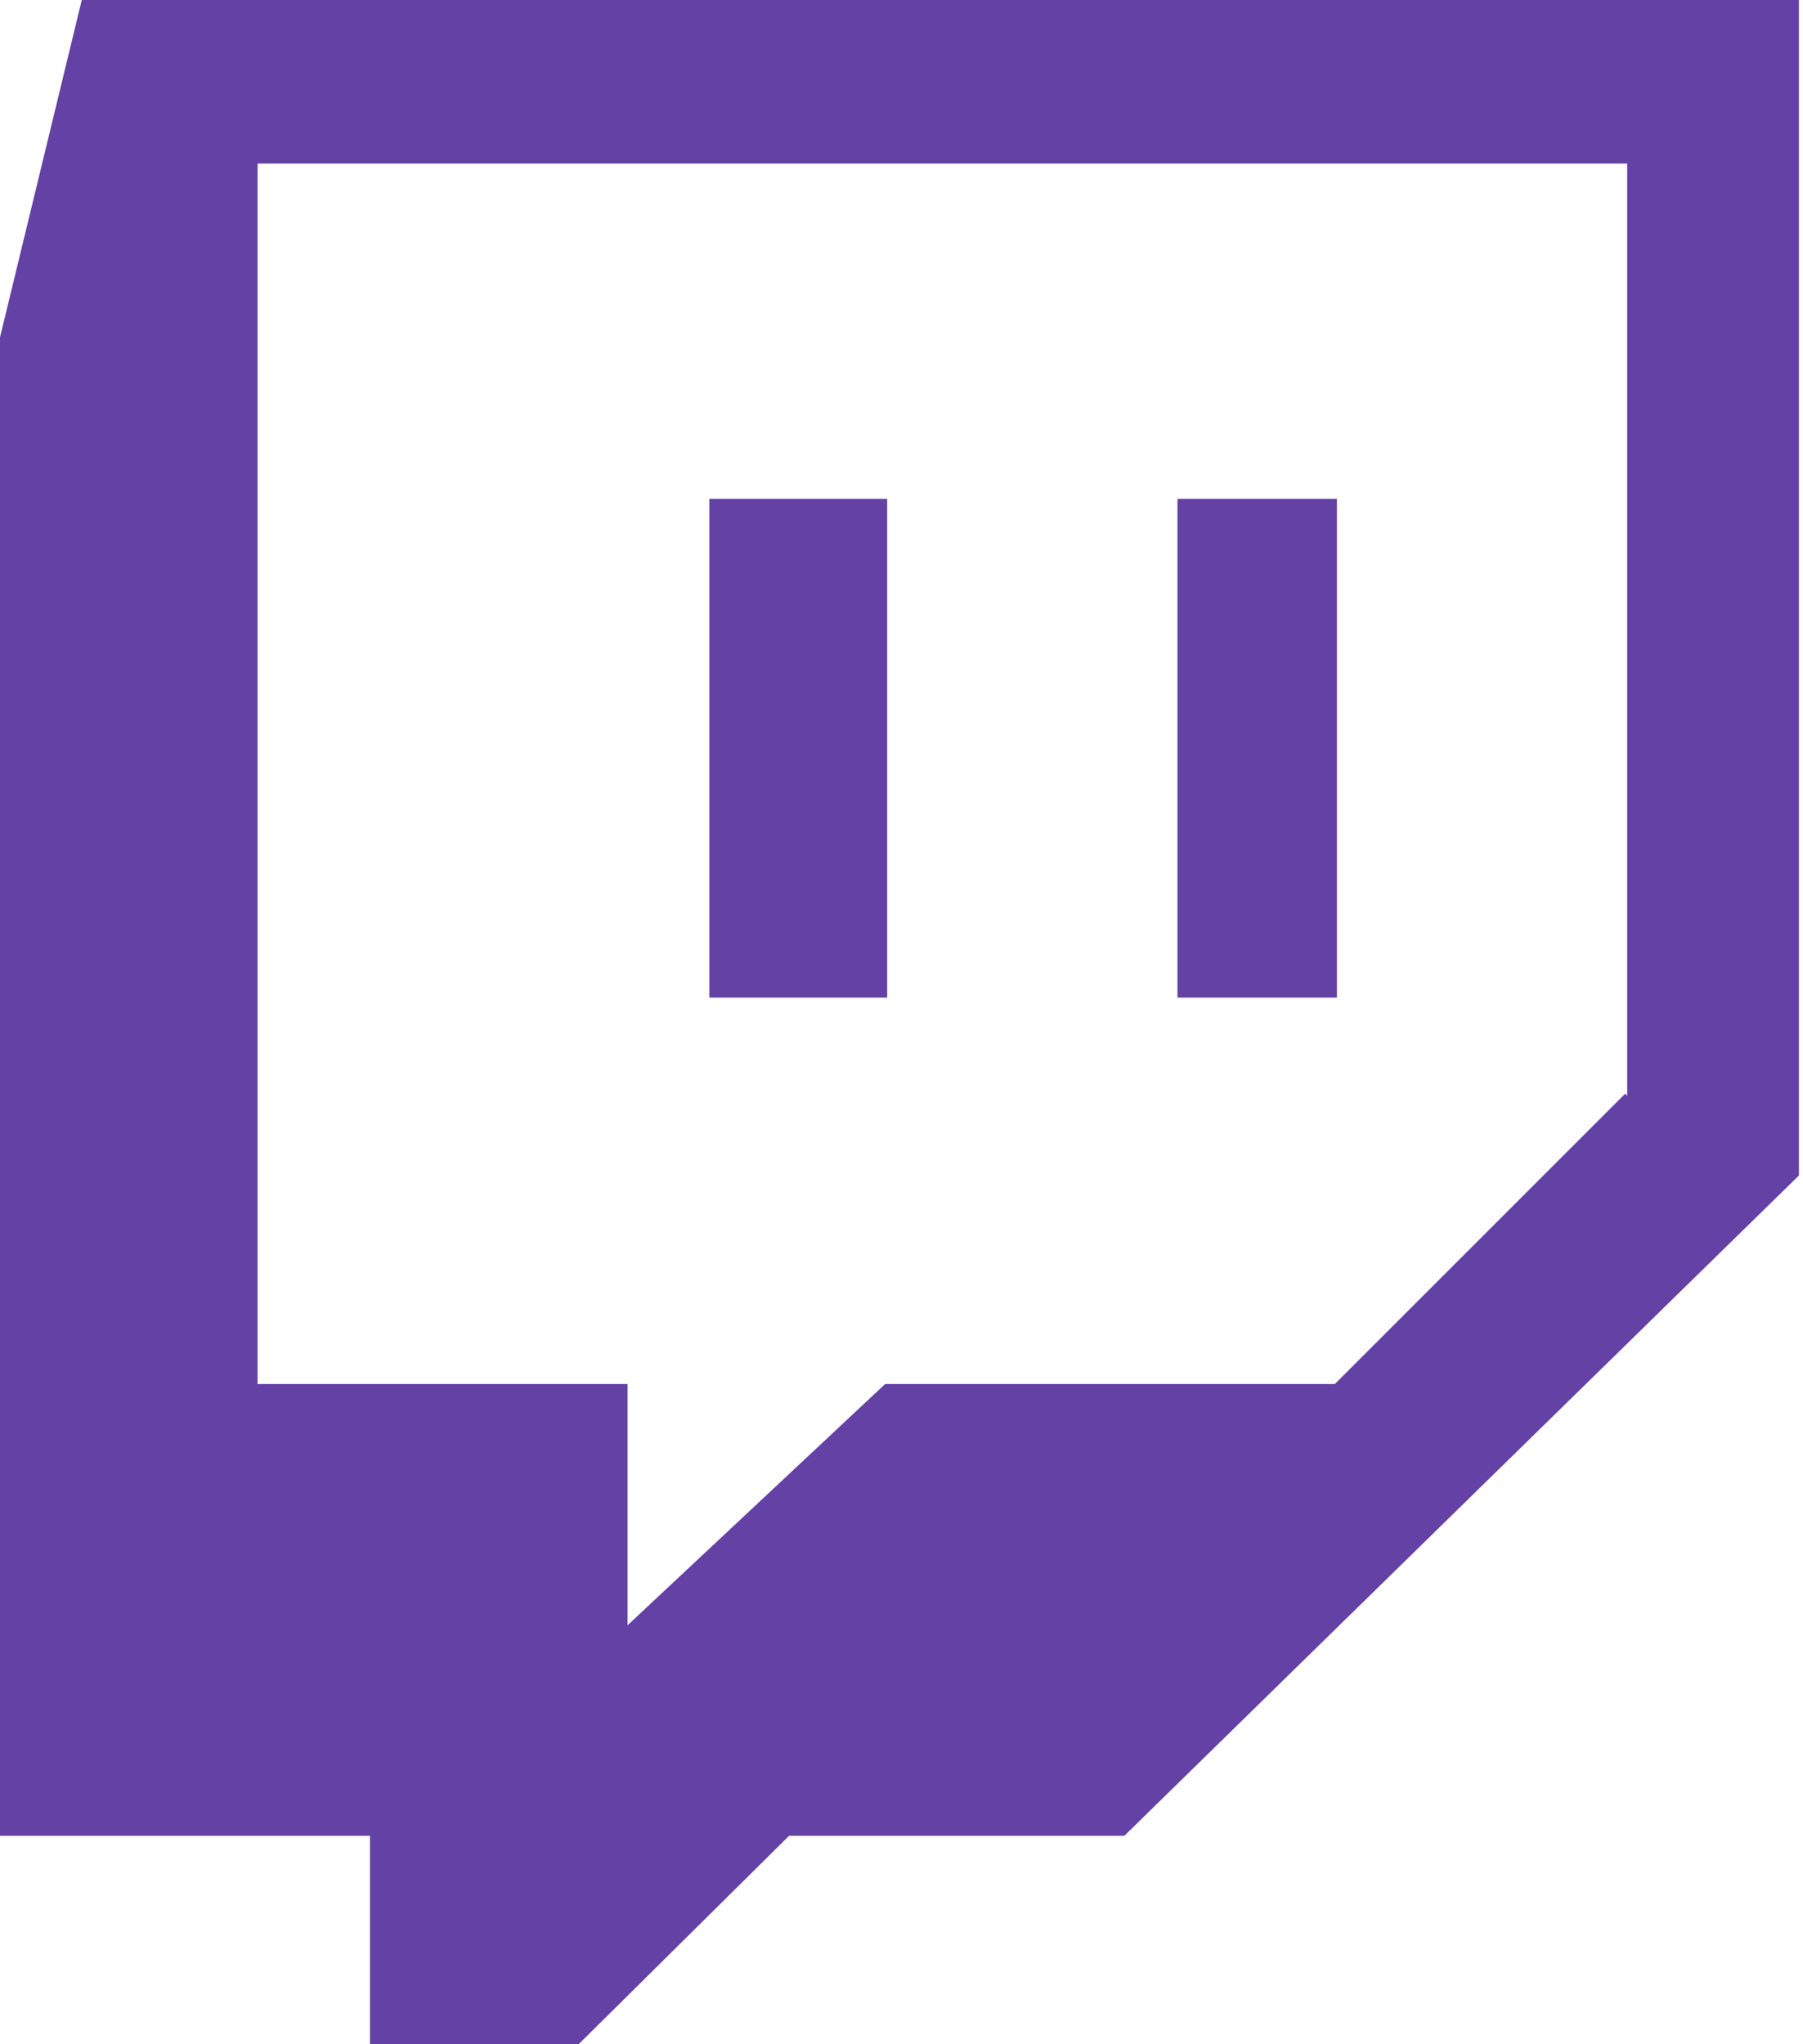 <svg xmlns="http://www.w3.org/2000/svg" width="88.2" height="100">
	<path fill="#6441a5" d="M79.5 53.5L65.3 67.7h-22L30.7 79.5V67.7H12.6V8h67v45.6zM4 0L0 16.5v73.3h18.1V100h10.2l10.3-10.2H55l33-32.3V0H4zm30.7 48.8h8.7V24.4h-8.7v24.4zm22.9 0h7.8V24.4h-7.8v24.4z" />
</svg>